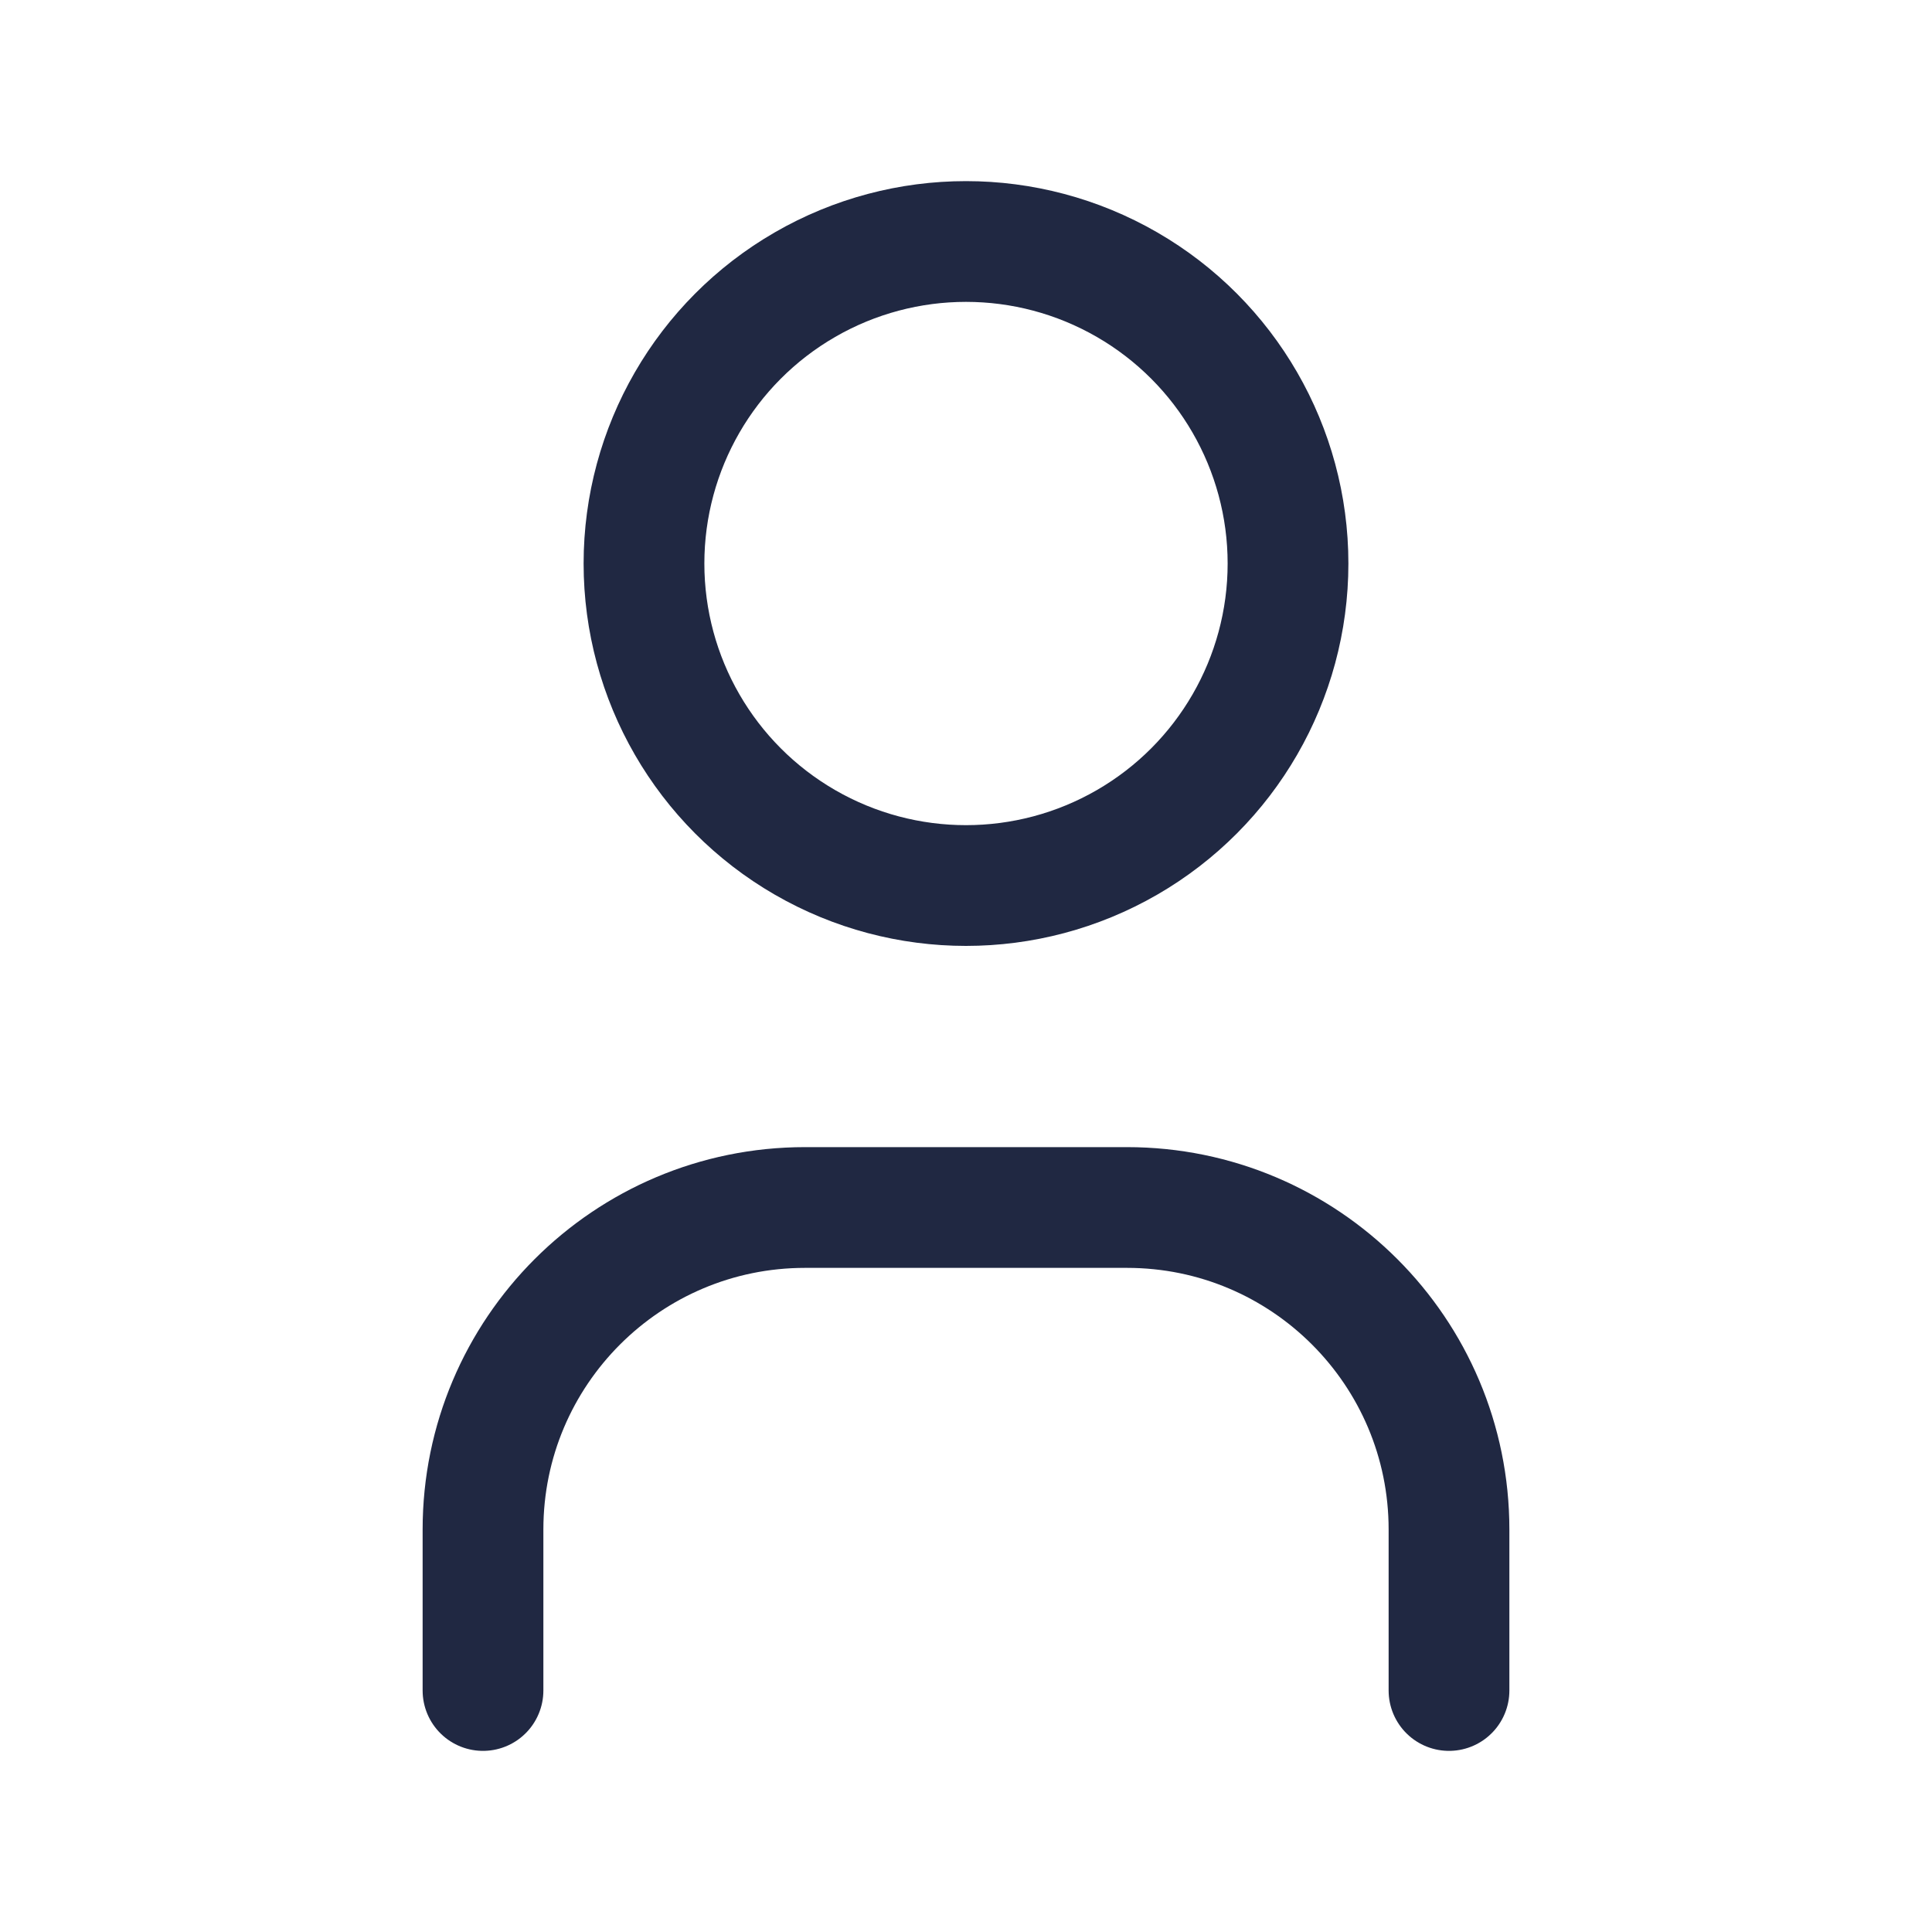 <svg width="40" height="40" viewBox="0 0 40 40" fill="none" xmlns="http://www.w3.org/2000/svg">
<g id="Group">
<circle id="Oval" cx="20" cy="11.667" r="6.667" stroke="#202842" stroke-width="2.5" stroke-linecap="round" stroke-linejoin="round"/>
<path id="Path" d="M10 35V31.667C10 27.985 12.985 25 16.667 25H23.333C27.015 25 30 27.985 30 31.667V35" stroke="#202842" stroke-width="2.5" stroke-linecap="round" stroke-linejoin="round"/>
</g>
</svg>
